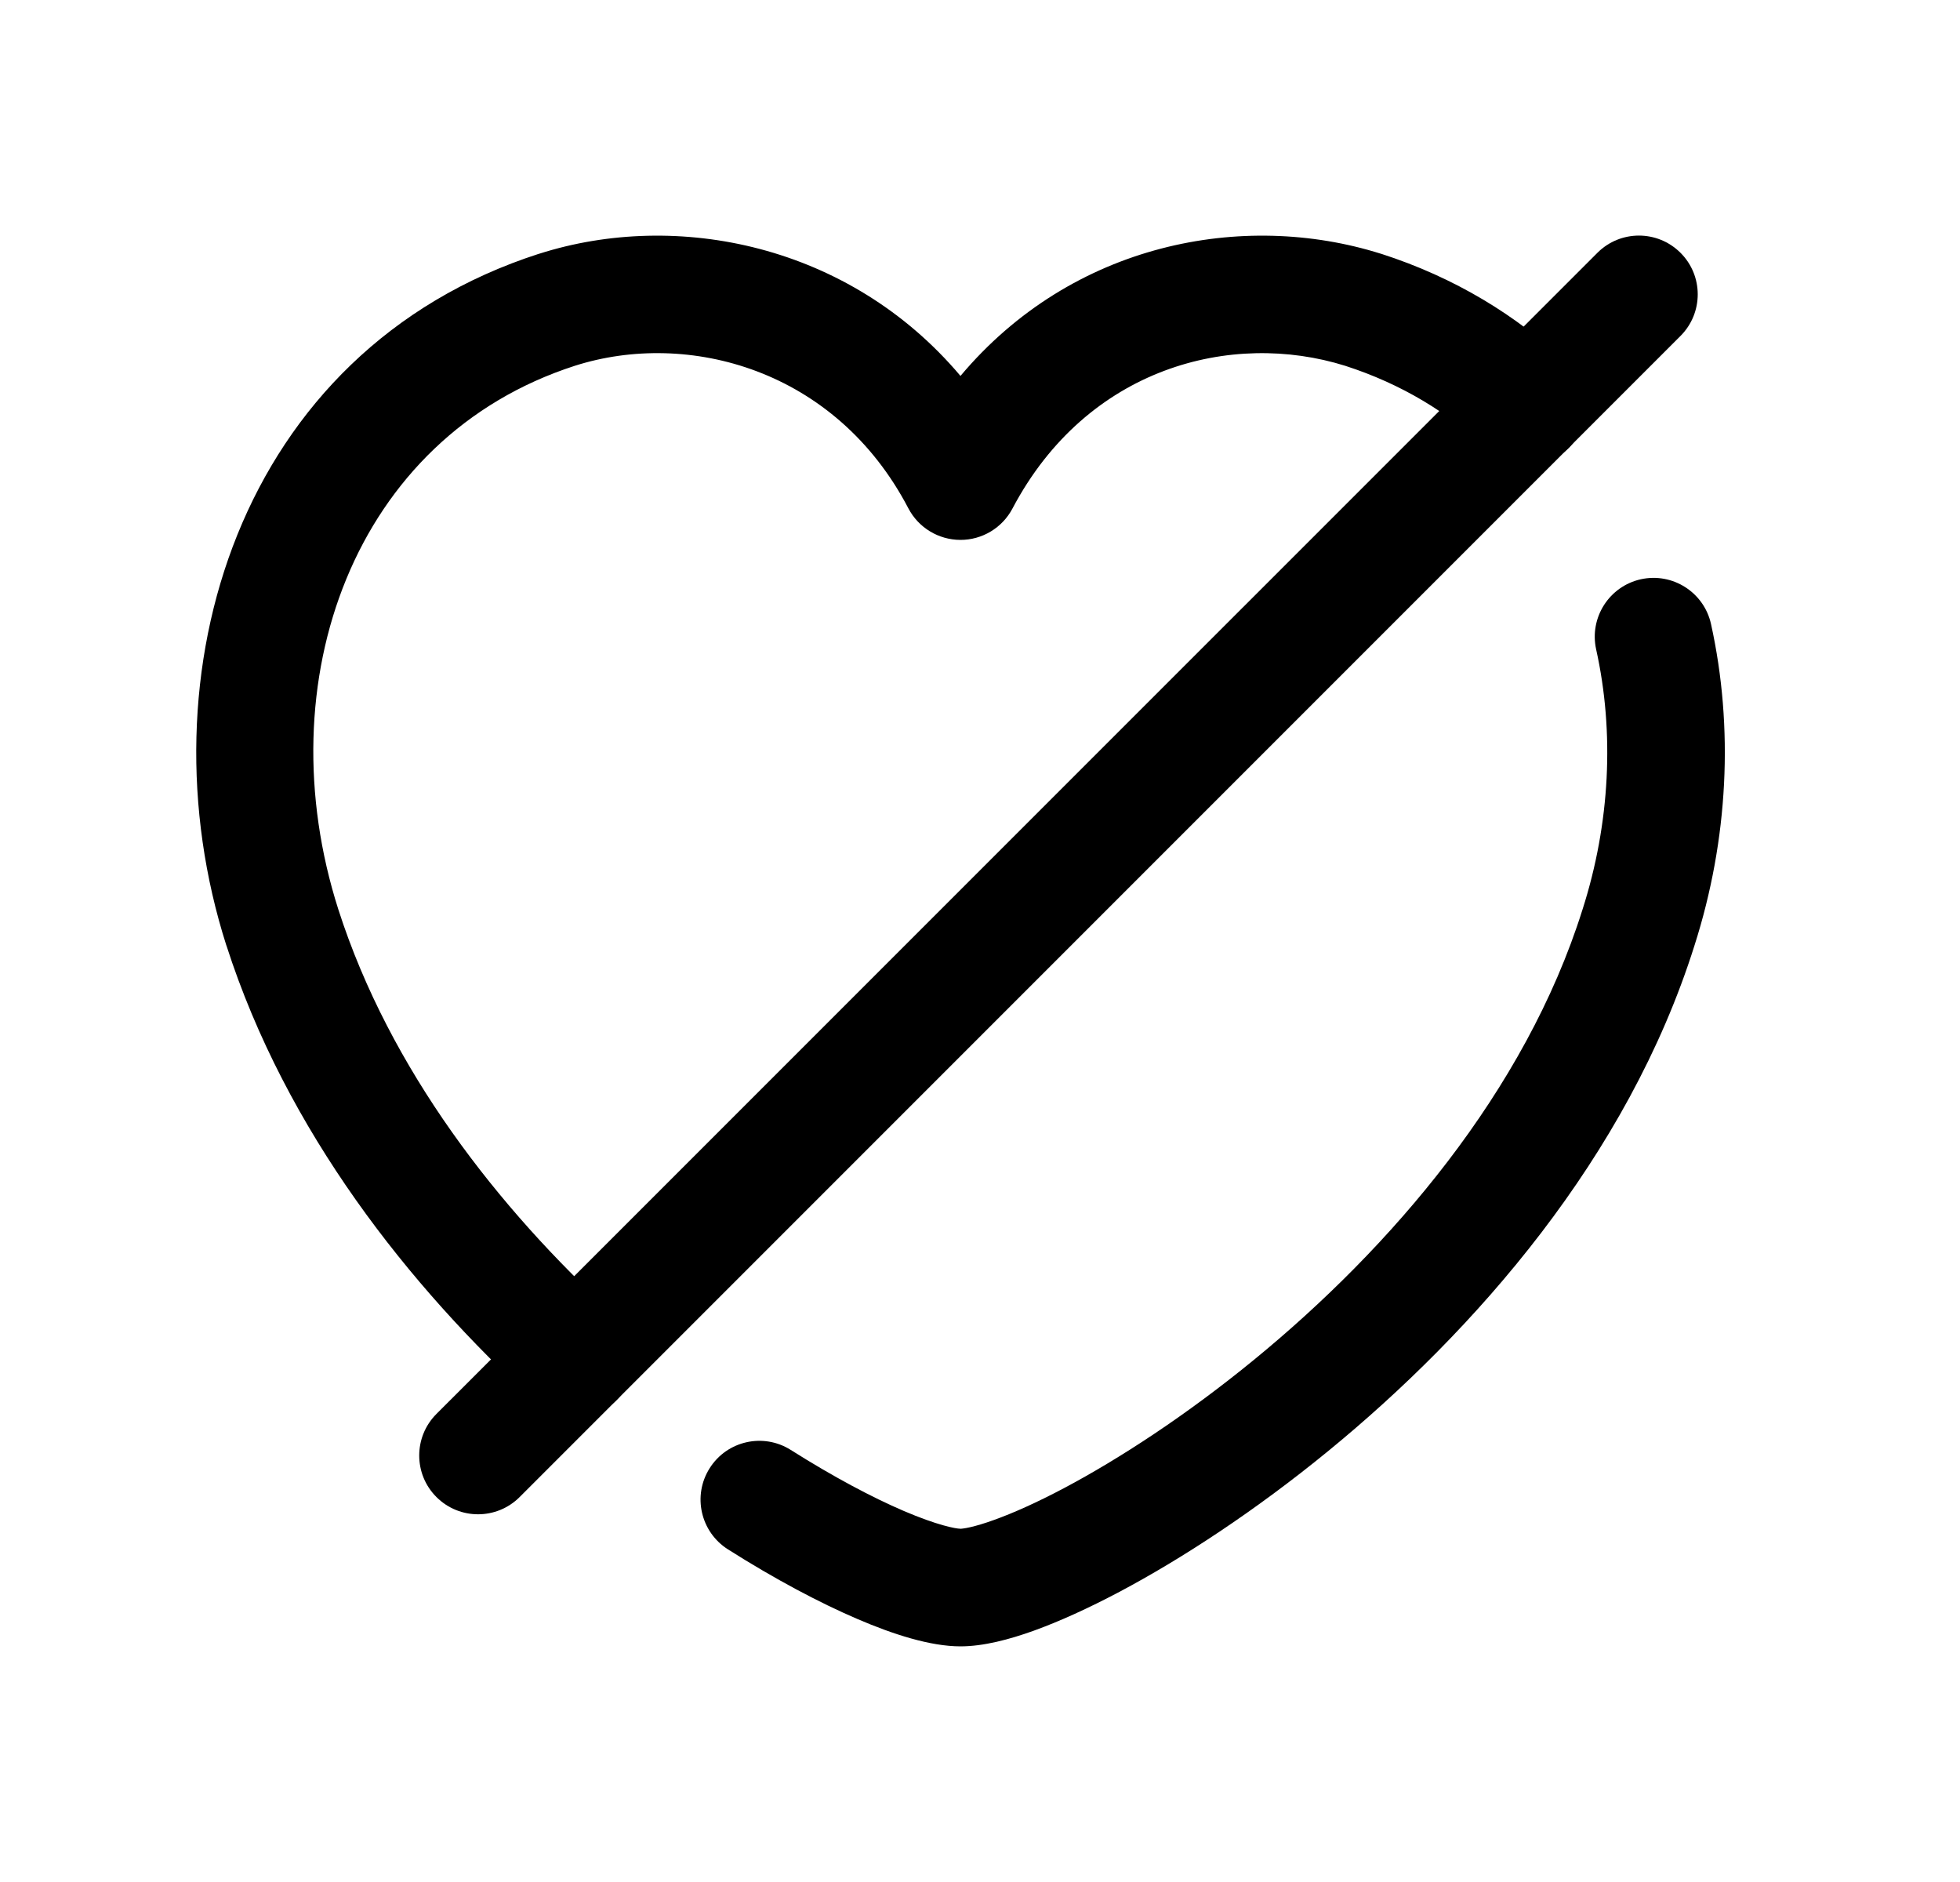 <svg width="25" height="24" viewBox="0 0 25 24" fill="none" xmlns="http://www.w3.org/2000/svg">
<path fill-rule="evenodd" clip-rule="evenodd" d="M11.586 6.482C10.659 4.708 8.778 4.204 7.334 4.664C4.509 5.575 3.387 8.694 4.316 11.599C4.972 13.639 6.352 15.408 7.842 16.77C8.147 17.049 8.168 17.524 7.889 17.829C7.61 18.135 7.135 18.157 6.829 17.877C5.22 16.406 3.65 14.427 2.888 12.057L2.887 12.056C1.785 8.609 3.037 4.473 6.875 3.236L6.877 3.236L6.877 3.236C8.634 2.675 10.834 3.115 12.251 4.794C13.678 3.096 15.856 2.683 17.611 3.235L17.616 3.236L17.616 3.236C18.554 3.538 19.351 4.023 19.997 4.64C20.297 4.927 20.308 5.401 20.021 5.701C19.735 6 19.261 6.011 18.961 5.725C18.48 5.266 17.881 4.898 17.159 4.665C15.711 4.211 13.866 4.682 12.914 6.485C12.784 6.732 12.527 6.886 12.249 6.885C11.97 6.884 11.715 6.729 11.586 6.482Z" fill="black"/>
<path fill-rule="evenodd" clip-rule="evenodd" d="M20.929 7.387C21.334 7.298 21.734 7.553 21.824 7.957C22.116 9.279 22.045 10.707 21.614 12.055C20.763 14.76 18.807 16.977 16.943 18.503C16.006 19.27 15.072 19.879 14.278 20.3C13.881 20.51 13.511 20.678 13.184 20.796C12.875 20.907 12.545 20.995 12.251 20.995C11.866 20.995 11.392 20.842 10.936 20.646C10.451 20.438 9.885 20.138 9.285 19.758C8.935 19.536 8.83 19.073 9.052 18.723C9.273 18.373 9.736 18.269 10.086 18.49C10.634 18.836 11.128 19.097 11.527 19.268C11.955 19.451 12.19 19.495 12.251 19.495C12.251 19.495 12.254 19.495 12.26 19.495C12.267 19.494 12.275 19.494 12.286 19.492C12.309 19.489 12.339 19.484 12.377 19.475C12.455 19.457 12.555 19.428 12.676 19.384C12.92 19.297 13.225 19.161 13.576 18.975C14.277 18.603 15.128 18.05 15.993 17.342C17.734 15.917 19.453 13.926 20.184 11.602L20.185 11.599C20.539 10.494 20.593 9.335 20.359 8.281C20.27 7.877 20.525 7.477 20.929 7.387Z" fill="black"/>
<path fill-rule="evenodd" clip-rule="evenodd" d="M21.435 3.224C21.728 3.516 21.728 3.991 21.435 4.284L6.628 19.091C6.335 19.384 5.86 19.384 5.567 19.091C5.274 18.799 5.274 18.324 5.567 18.031L20.375 3.224C20.668 2.931 21.142 2.931 21.435 3.224Z" fill="black"/>
</svg>
